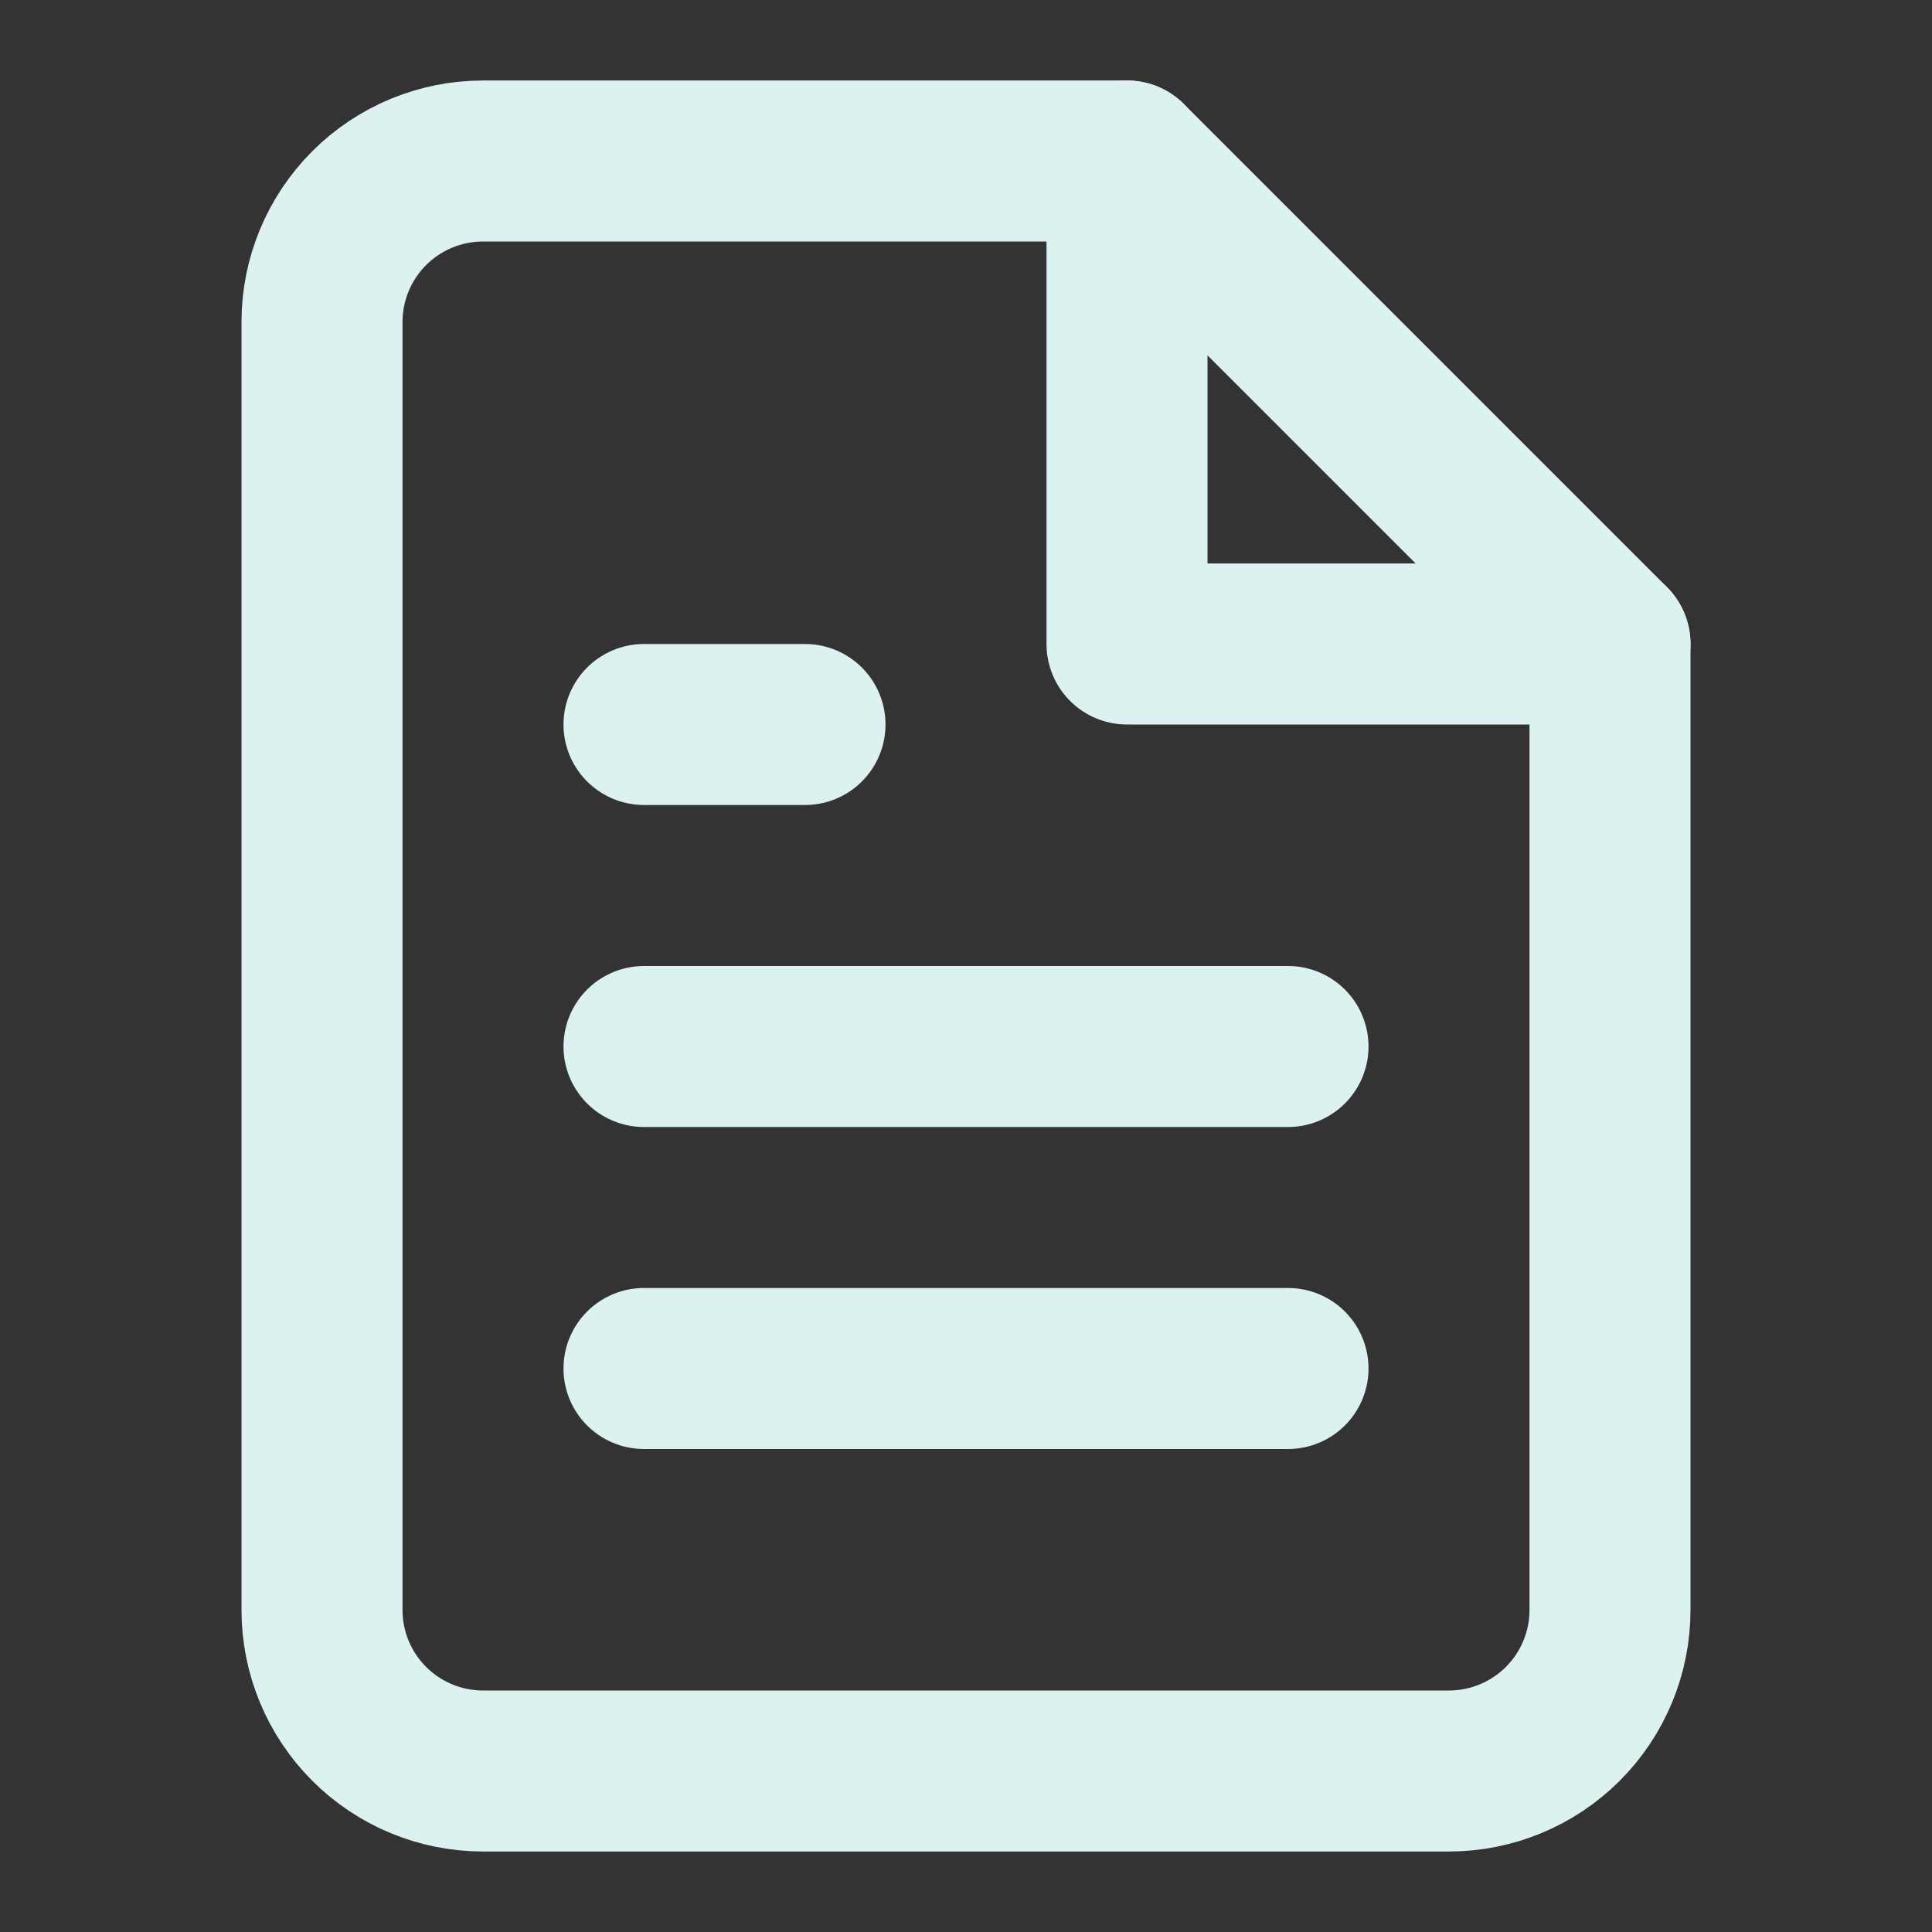 <svg width="24" height="24" viewBox="0 0 24 24" fill="none" xmlns="http://www.w3.org/2000/svg">
<rect x="0" y="0" width="24" height="24" fill="#333333" stroke="none"/>
<path d="M14 2H6C5.47 2 4.961 2.211 4.586 2.586C4.211 2.961 4 3.47 4 4V20C4 20.53 4.211 21.039 4.586 21.414C4.961 21.789 5.47 22 6 22H18C18.53 22 19.039 21.789 19.414 21.414C19.789 21.039 20 20.53 20 20V8L14 2Z" stroke="#DCF2F1" stroke-width="2" stroke-linecap="round" stroke-linejoin="round"/>
<path d="M16 17H8" stroke="#DCF2F1" stroke-width="2" stroke-linecap="round" stroke-linejoin="round"/>
<path d="M16 13H8" stroke="#DCF2F1" stroke-width="2" stroke-linecap="round" stroke-linejoin="round"/>
<path d="M10 9H9H8" stroke="#DCF2F1" stroke-width="2" stroke-linecap="round" stroke-linejoin="round"/>
<path d="M14 2V8H20" stroke="#DCF2F1" stroke-width="2" stroke-linecap="round" stroke-linejoin="round"/>
</svg>
